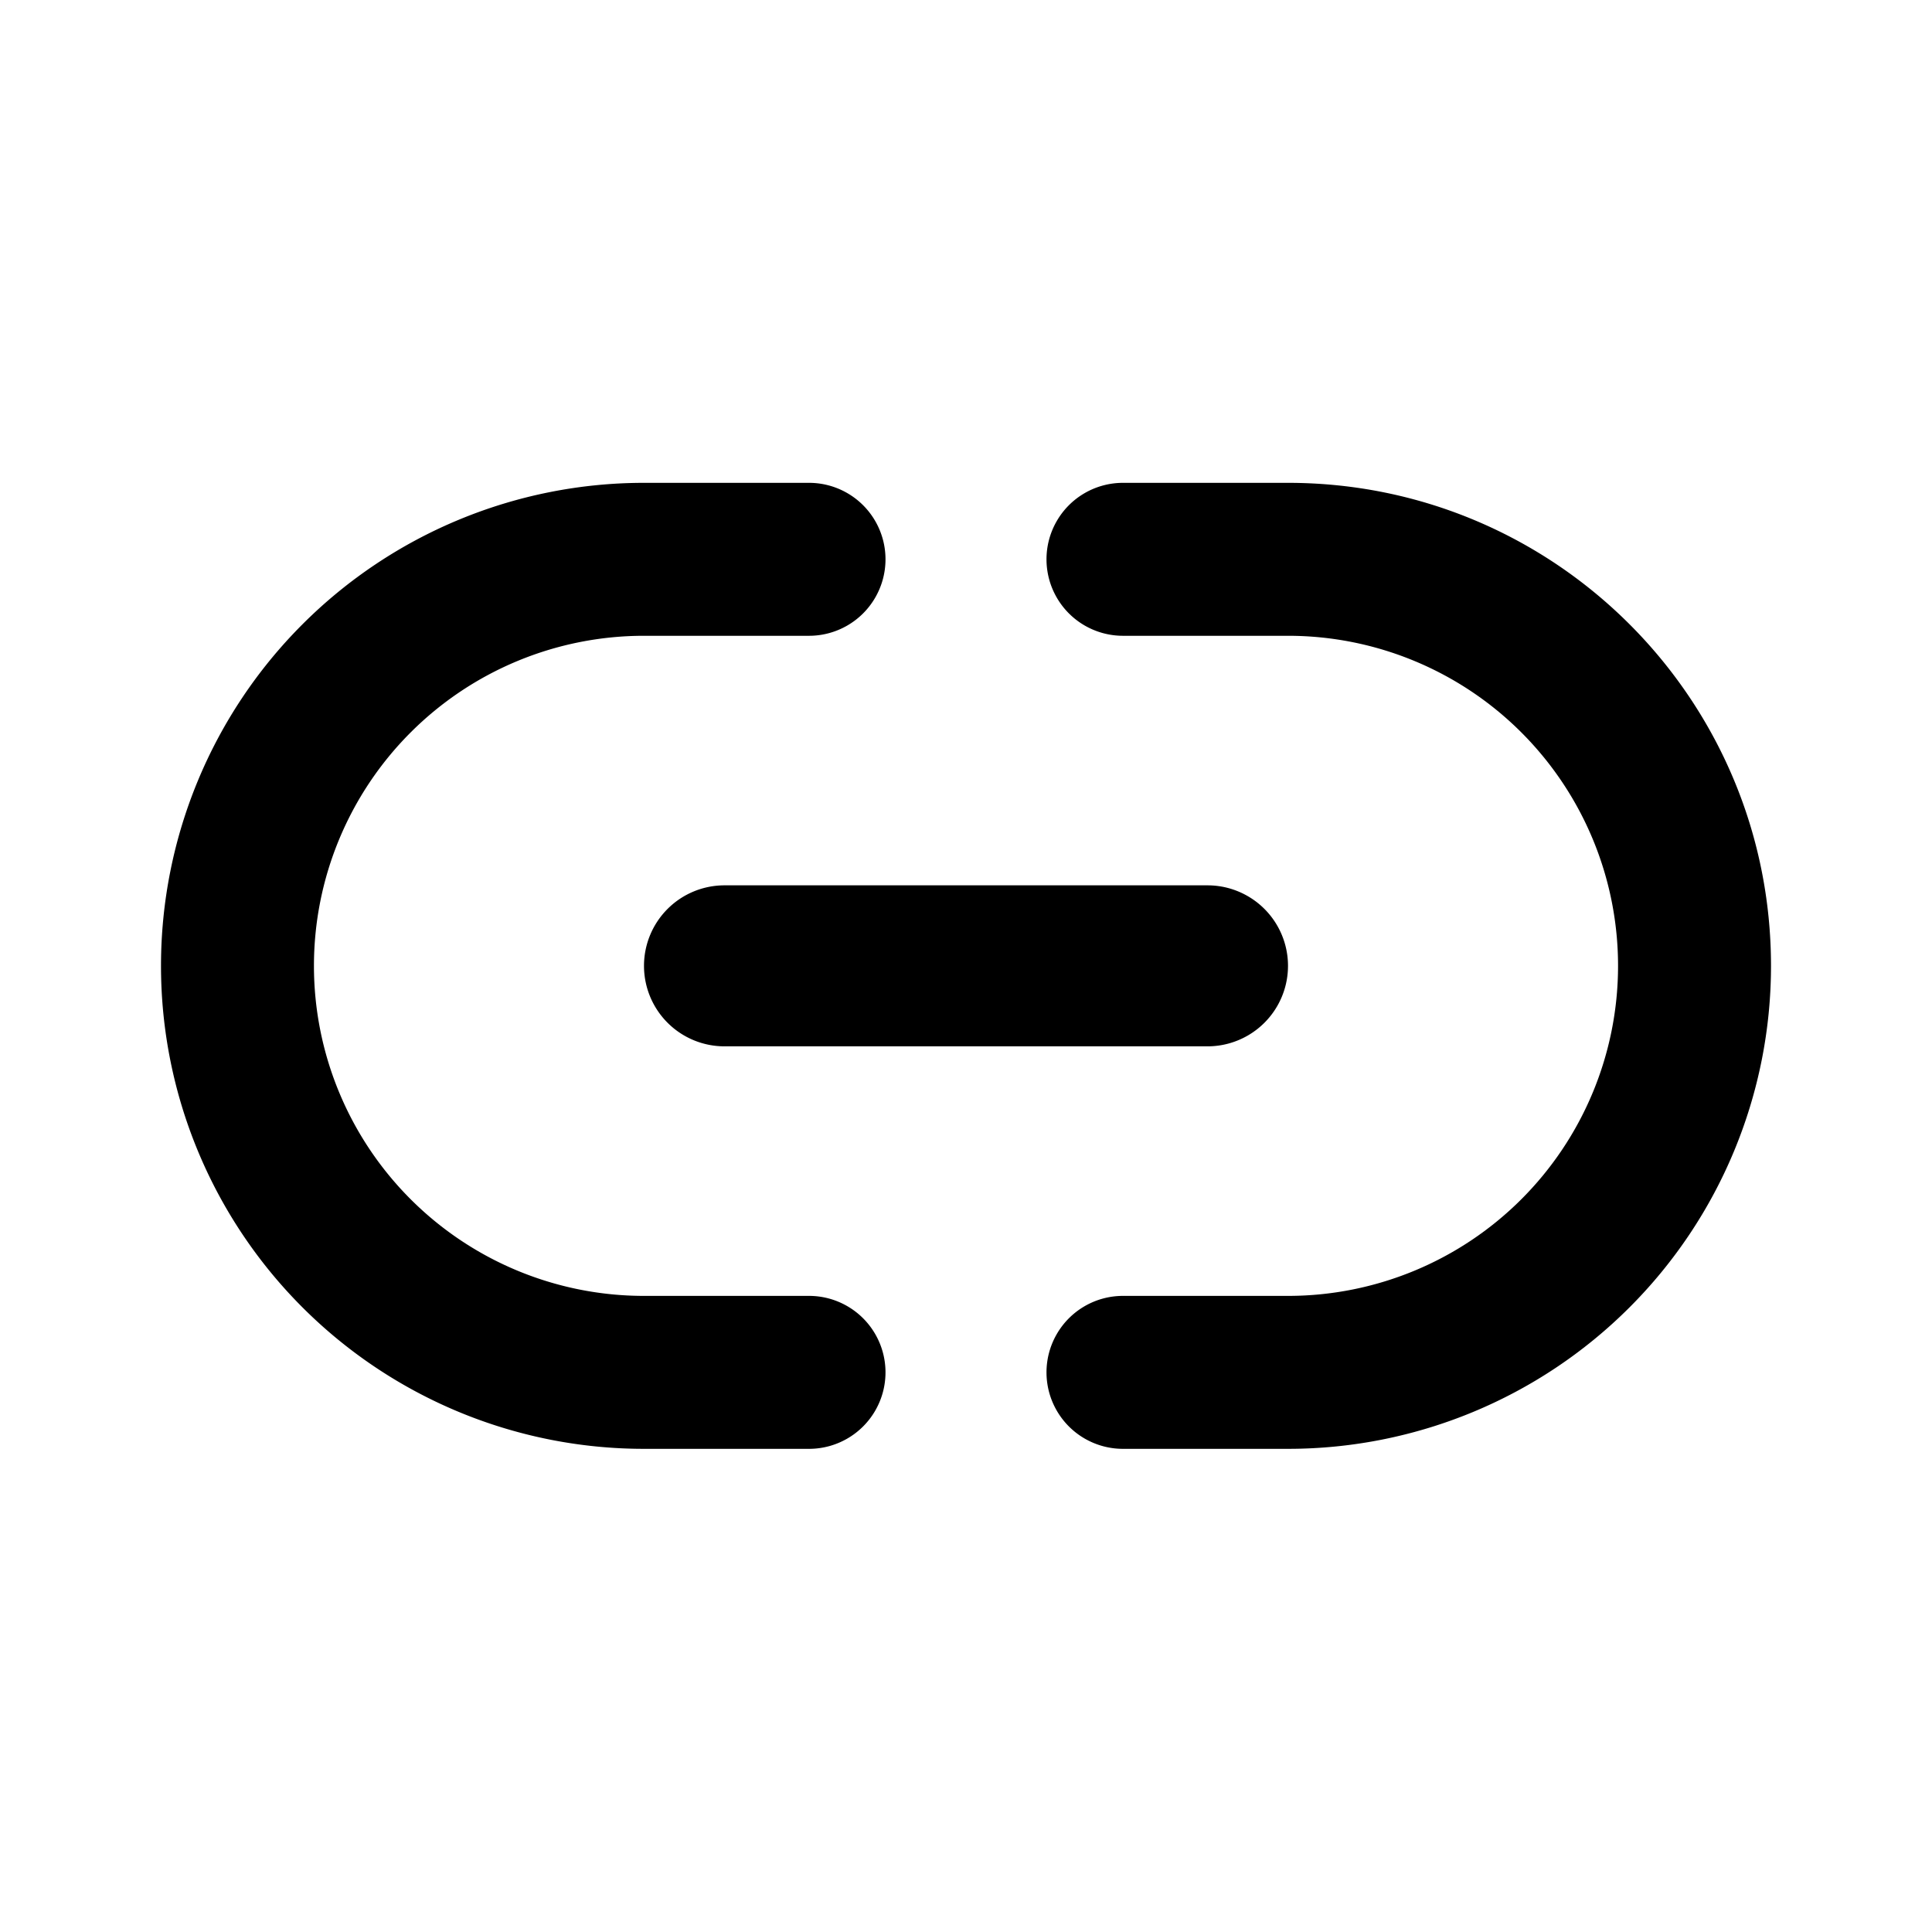 <svg viewBox="0 0 24 24" xmlns="http://www.w3.org/2000/svg"><path d="M16 5.998h-2.05a.95.95 0 000 1.9H16a4.1 4.1 0 010 8.2h-2.05a.95.95 0 000 1.9H16a6 6 0 006-6c0-3.314-2.685-6-6-6zm-12.1 6a4.1 4.1 0 014.1-4.1h2.05a.95.95 0 000-1.9H8a6 6 0 000 12h2.05a.95.95 0 000-1.9H8a4.1 4.1 0 01-4.1-4.1zm4.1 0a1 1 0 001 1h6a1 1 0 100-2H9a1 1 0 00-1 1z"/></svg>